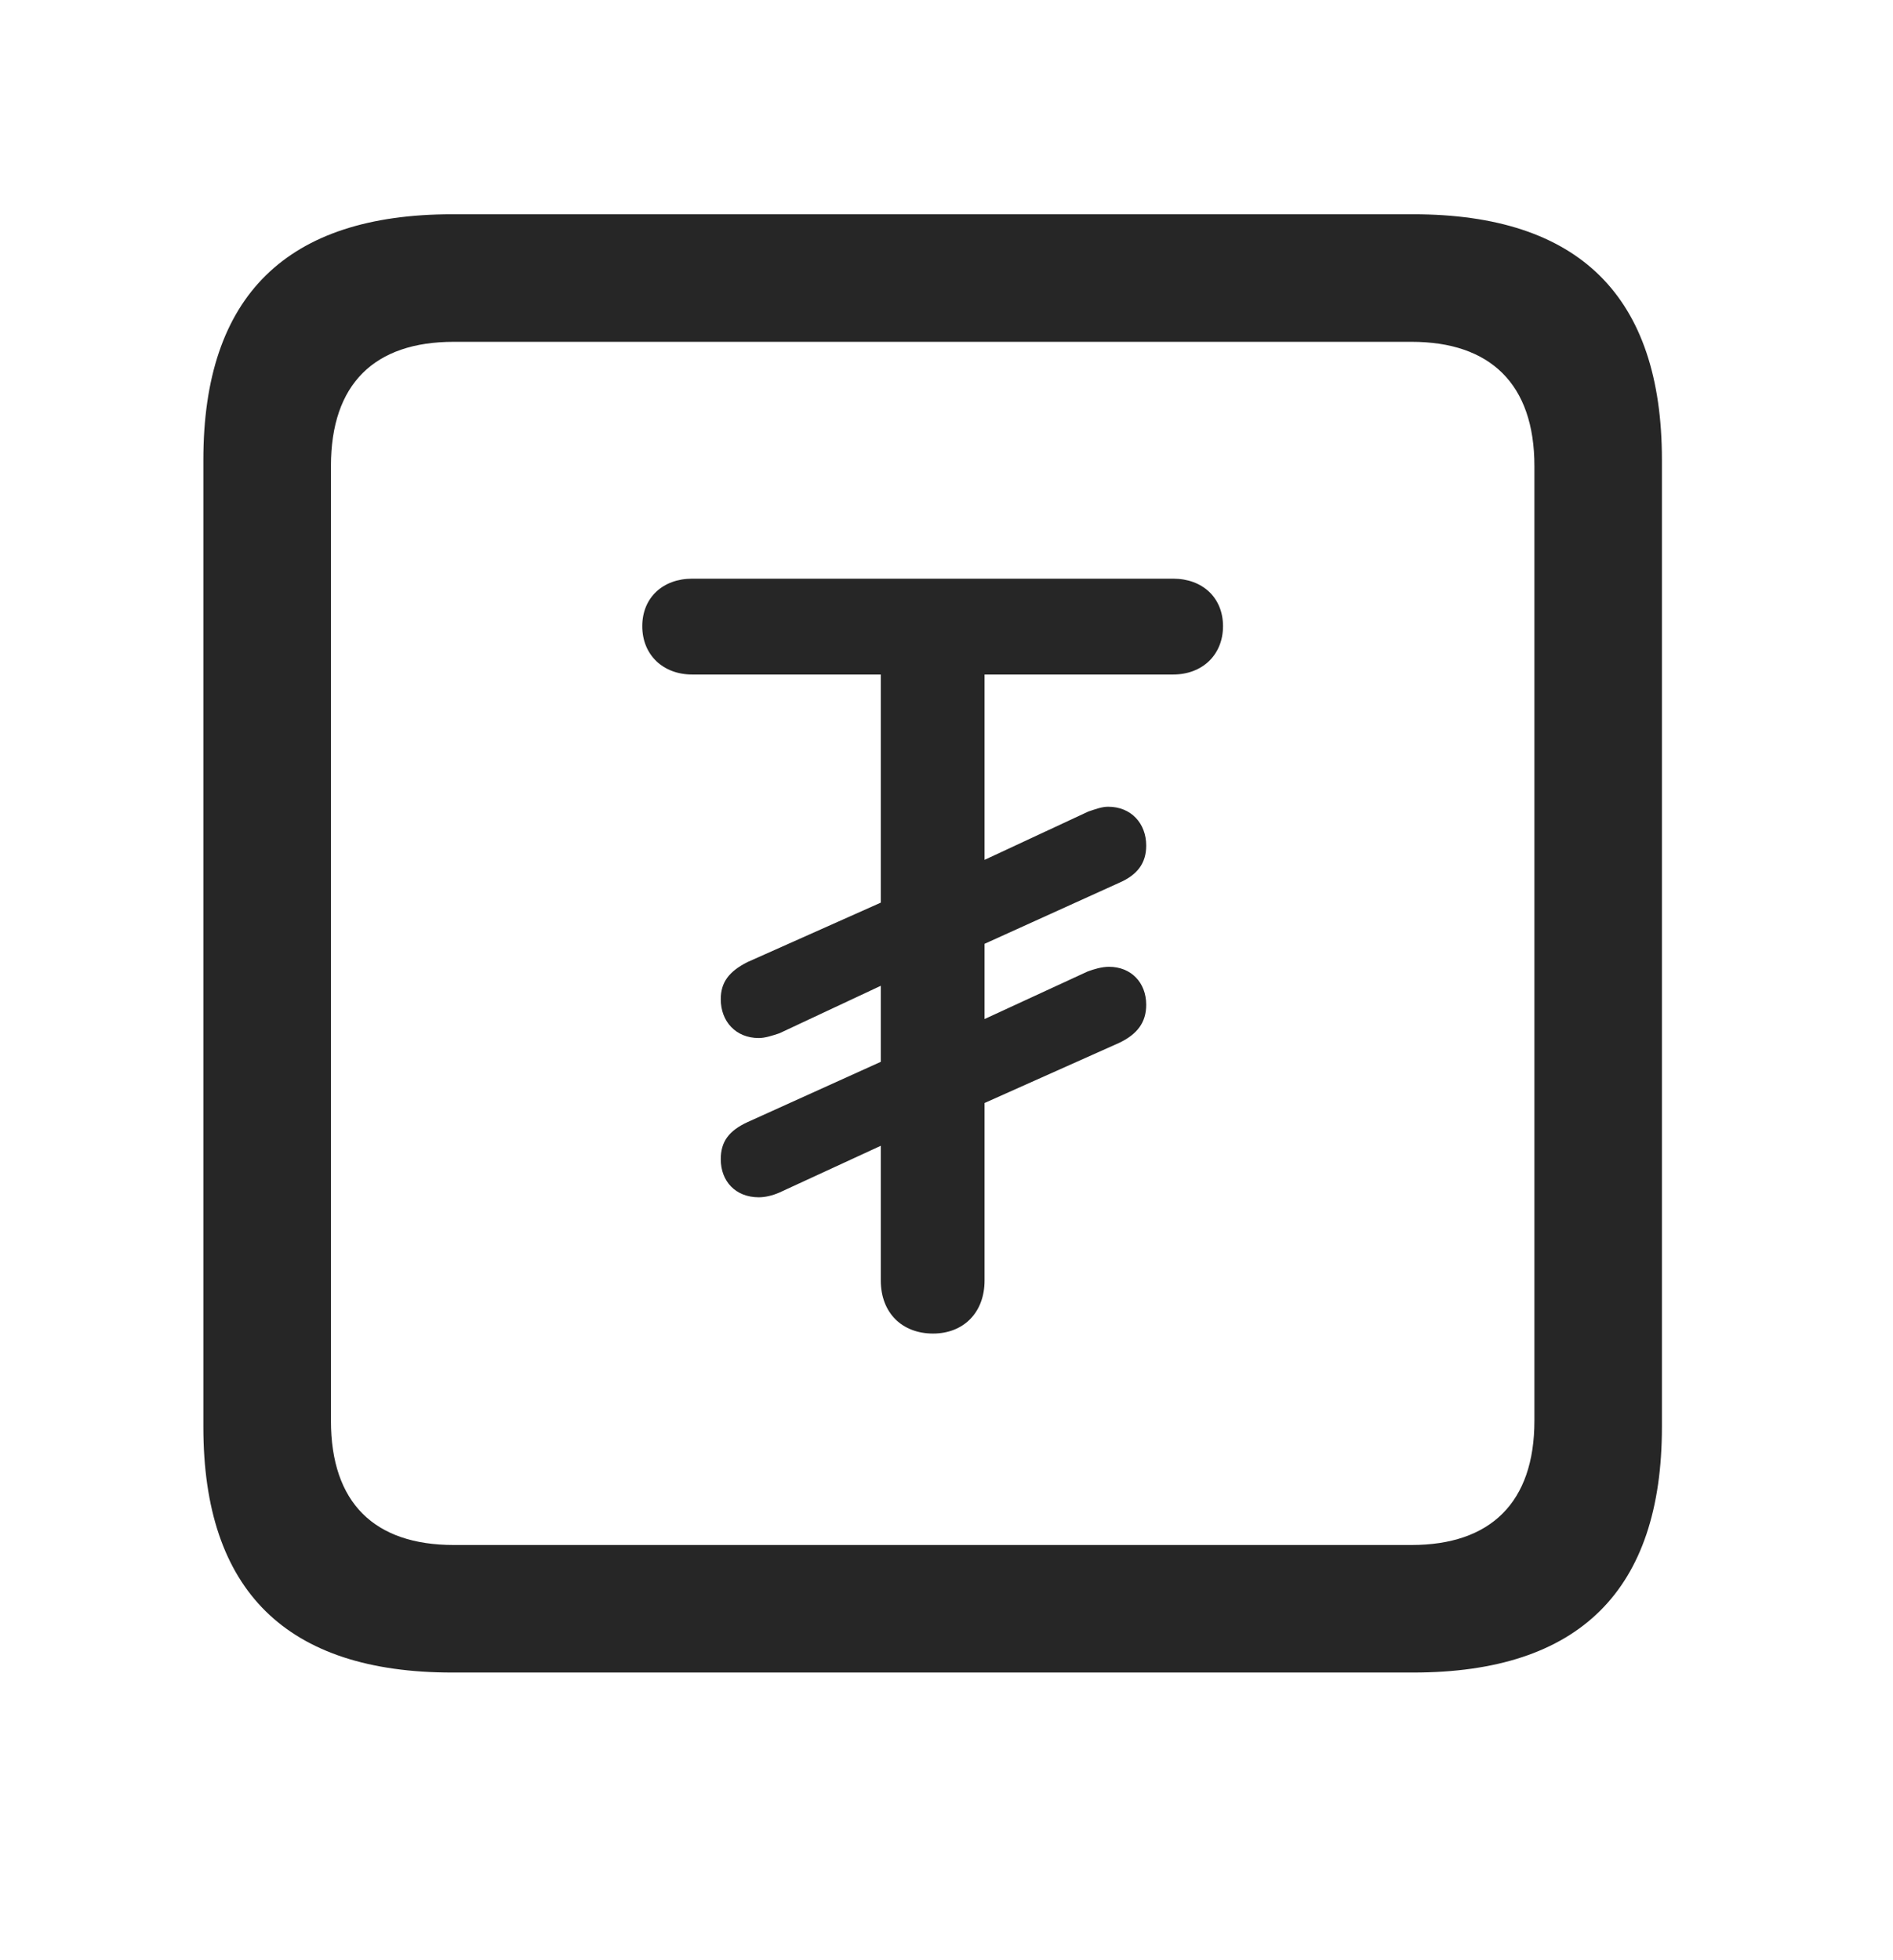 <svg width="28" height="29" viewBox="0 0 28 29" fill="currentColor" xmlns="http://www.w3.org/2000/svg">
<g clip-path="url(#clip0_2207_37850)">
<path d="M6.688 24.744H20.903C23.364 24.744 24.582 23.525 24.582 21.111V6.803C24.582 4.389 23.364 3.17 20.903 3.17H6.688C4.239 3.17 3.008 4.377 3.008 6.803V21.111C3.008 23.537 4.239 24.744 6.688 24.744ZM6.711 22.857C5.54 22.857 4.895 22.236 4.895 21.018V6.896C4.895 5.678 5.54 5.057 6.711 5.057H20.879C22.04 5.057 22.696 5.678 22.696 6.896V21.018C22.696 22.236 22.04 22.857 20.879 22.857H6.711Z" fill="currentColor" fill-opacity="0.85"/>
<path d="M13.801 19.729C14.247 19.729 14.563 19.424 14.563 18.943V16.318L16.555 15.428C16.825 15.299 16.954 15.123 16.954 14.865C16.954 14.537 16.731 14.303 16.403 14.303C16.297 14.303 16.18 14.338 16.086 14.373L14.563 15.076V13.963L16.555 13.06C16.825 12.943 16.954 12.768 16.954 12.51C16.954 12.182 16.731 11.935 16.391 11.935C16.297 11.935 16.204 11.971 16.098 12.006L14.563 12.721V9.979H17.352C17.786 9.979 18.09 9.686 18.09 9.264C18.09 8.842 17.786 8.561 17.352 8.561H10.239C9.805 8.561 9.5 8.842 9.5 9.264C9.5 9.686 9.805 9.979 10.239 9.979H13.028V13.354L11.059 14.232C10.778 14.373 10.661 14.537 10.661 14.783C10.661 15.111 10.883 15.357 11.223 15.357C11.317 15.357 11.422 15.322 11.528 15.287L13.028 14.584V15.709L11.059 16.6C10.778 16.729 10.661 16.893 10.661 17.15C10.661 17.479 10.883 17.713 11.223 17.713C11.317 17.713 11.422 17.689 11.528 17.643L13.028 16.951V18.943C13.028 19.424 13.344 19.729 13.801 19.729Z" fill="currentColor" fill-opacity="0.85"/>
</g>
<defs>
<clipPath id="clip0_2207_37850">
<rect width="21.574" height="21.598" fill="currentColor" transform="translate(3.008 3.146)"/>
</clipPath>
</defs>
</svg>
